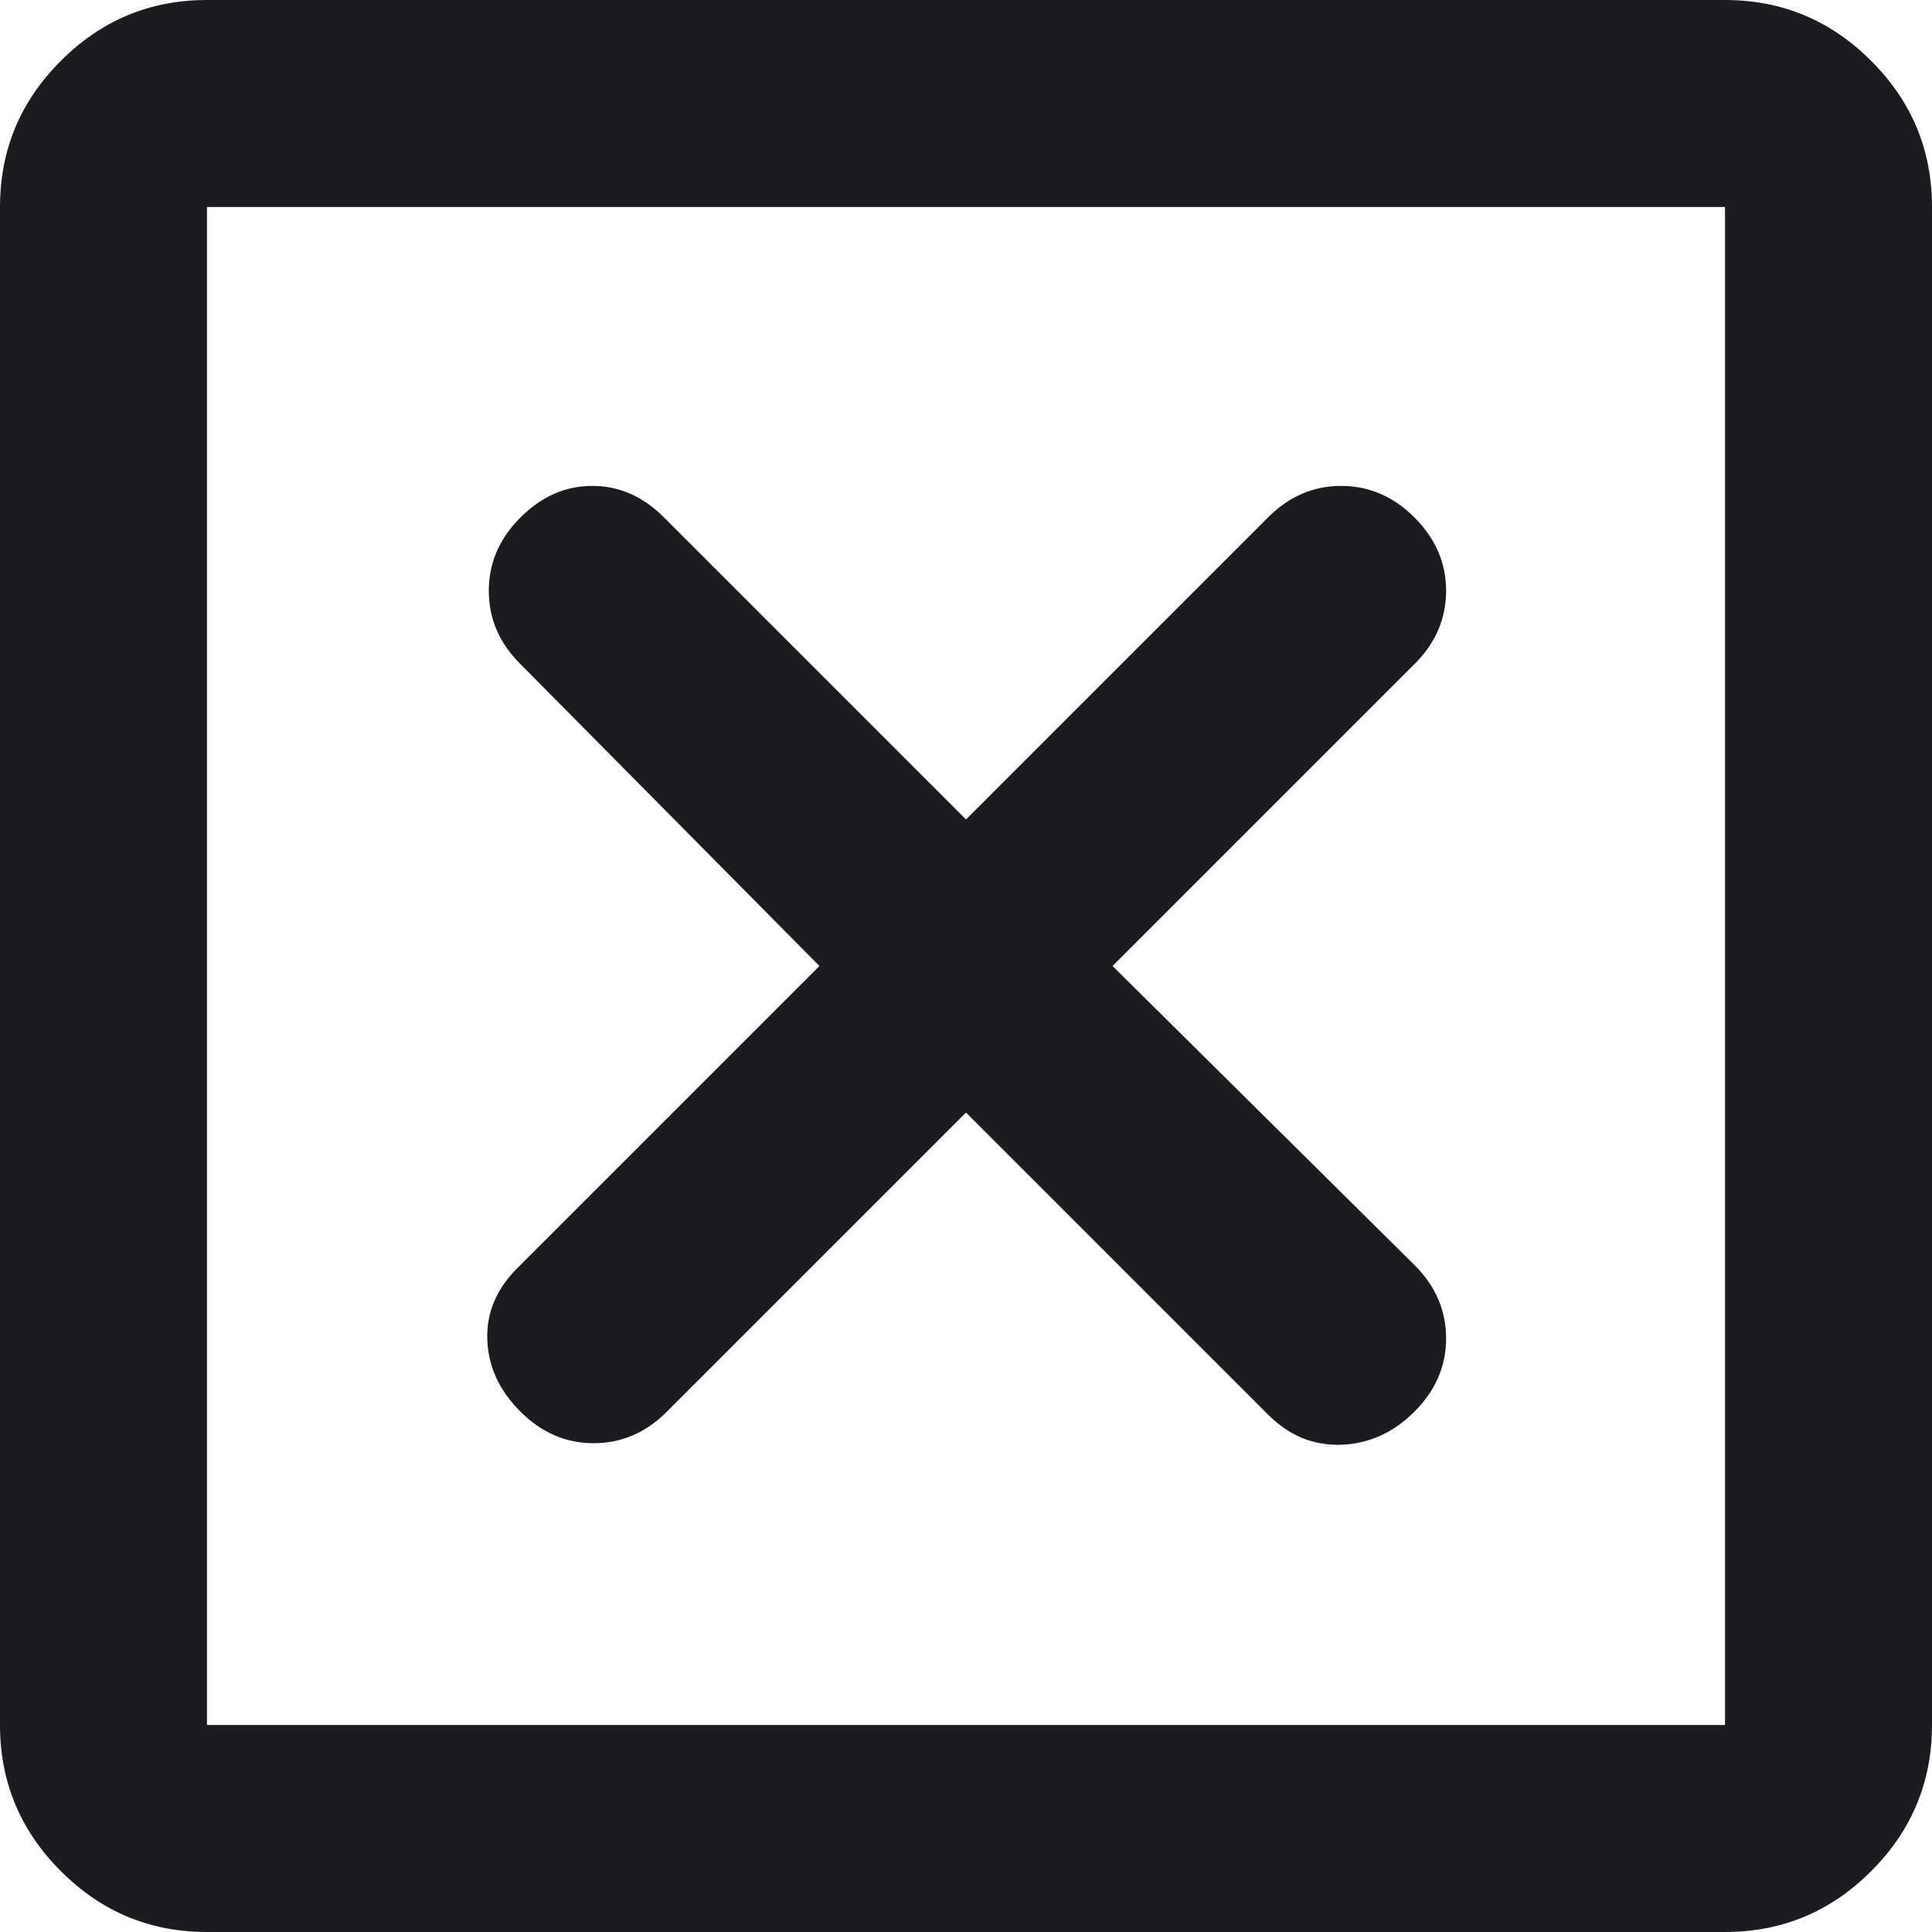 <svg width="14" height="14" viewBox="0 0 14 14" fill="none" xmlns="http://www.w3.org/2000/svg">
<path d="M7 8.062L9.188 10.25C9.34 10.403 9.517 10.476 9.719 10.469C9.92 10.462 10.097 10.382 10.25 10.229C10.403 10.076 10.479 9.899 10.479 9.698C10.479 9.497 10.403 9.319 10.25 9.167L8.062 7L10.25 4.812C10.403 4.66 10.479 4.483 10.479 4.281C10.479 4.08 10.403 3.903 10.25 3.75C10.097 3.597 9.92 3.521 9.719 3.521C9.517 3.521 9.34 3.597 9.188 3.75L7 5.938L4.812 3.75C4.66 3.597 4.486 3.521 4.292 3.521C4.097 3.521 3.924 3.597 3.771 3.75C3.618 3.903 3.542 4.08 3.542 4.281C3.542 4.483 3.618 4.66 3.771 4.812L5.938 7L3.75 9.188C3.597 9.34 3.524 9.514 3.531 9.708C3.538 9.903 3.618 10.076 3.771 10.229C3.924 10.382 4.101 10.458 4.302 10.458C4.503 10.458 4.681 10.382 4.833 10.229L7 8.062ZM1.5 14C1.087 14 0.734 13.853 0.441 13.559C0.147 13.266 0 12.912 0 12.5V1.5C0 1.087 0.147 0.734 0.441 0.441C0.734 0.147 1.087 0 1.5 0H12.5C12.912 0 13.266 0.147 13.559 0.441C13.853 0.734 14 1.087 14 1.5V12.5C14 12.912 13.853 13.266 13.559 13.559C13.266 13.853 12.912 14 12.5 14H1.5ZM1.5 12.5H12.5V1.5H1.5V12.5Z" fill="#1C1B1F"/>
</svg>
